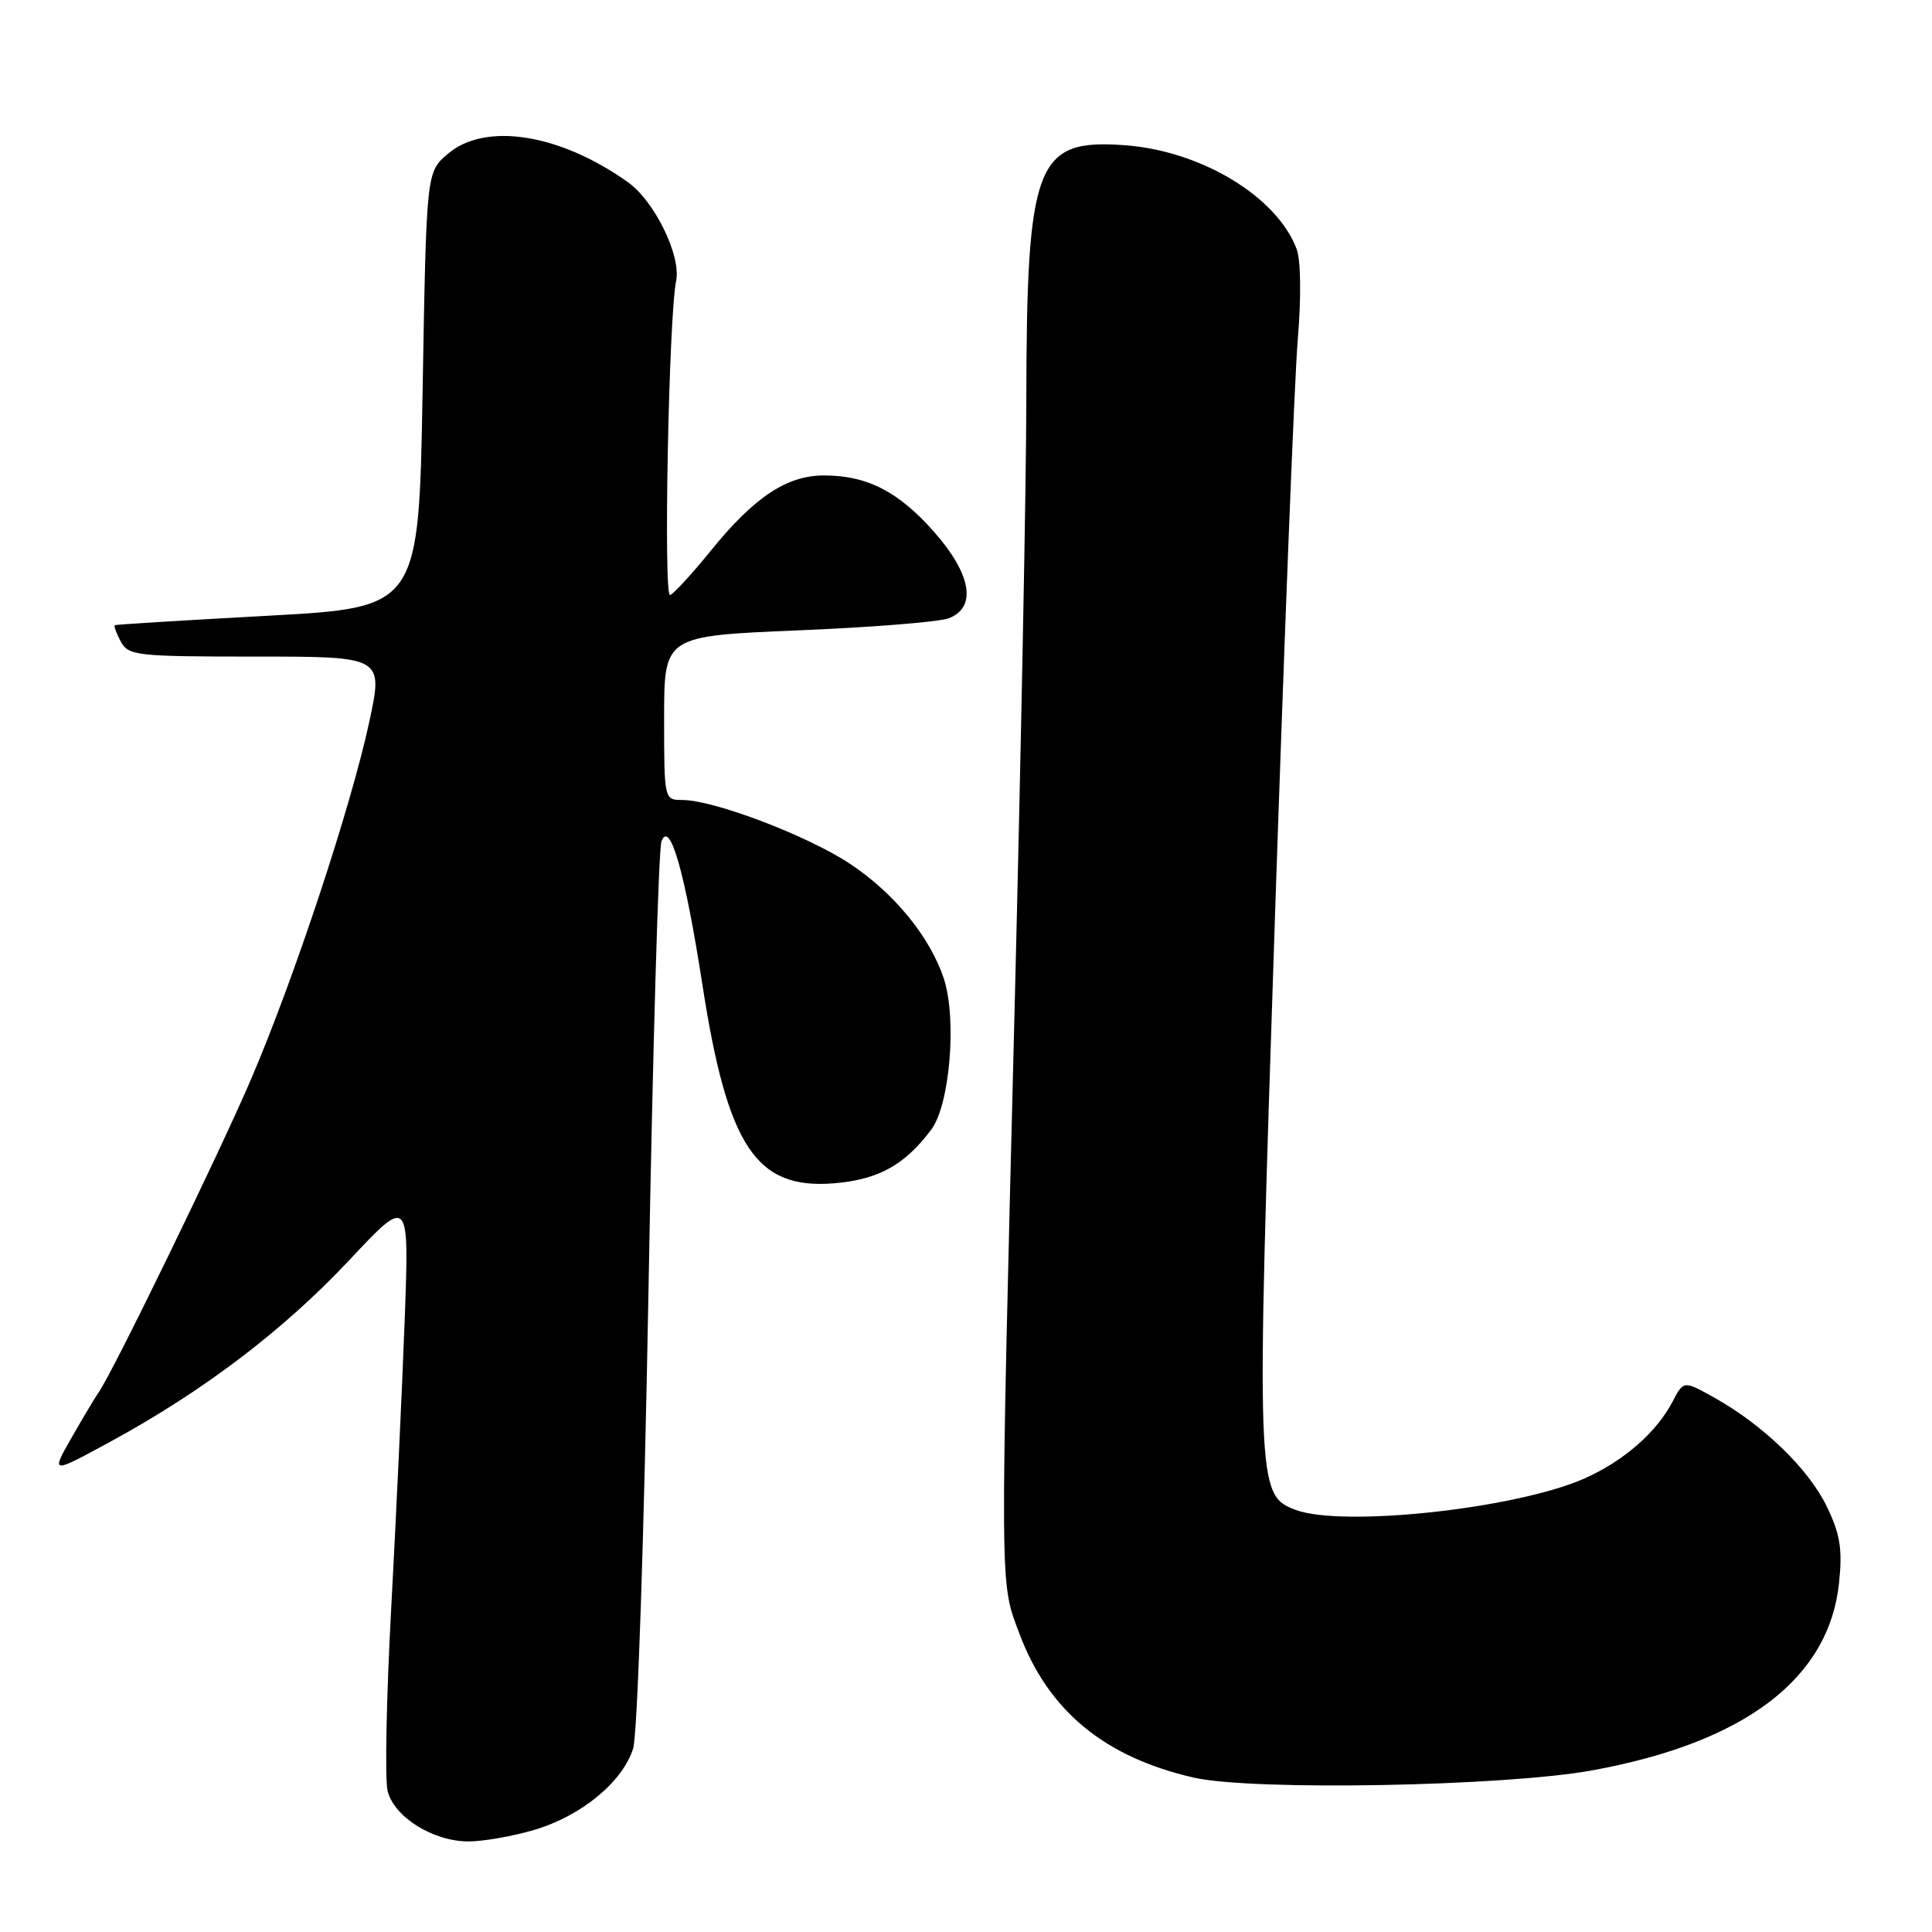 <?xml version="1.0" encoding="UTF-8" standalone="no"?>
<!DOCTYPE svg PUBLIC "-//W3C//DTD SVG 1.1//EN" "http://www.w3.org/Graphics/SVG/1.1/DTD/svg11.dtd" >
<svg xmlns="http://www.w3.org/2000/svg" xmlns:xlink="http://www.w3.org/1999/xlink" version="1.1" viewBox="0 0 256 256">
 <g >
 <path fill="currentColor"
d=" M 70.83 242.46 C 77.03 240.62 82.49 236.12 83.89 231.70 C 84.47 229.87 85.34 203.92 85.93 170.90 C 86.49 139.22 87.26 112.47 87.65 111.47 C 88.76 108.57 90.76 115.57 93.07 130.47 C 96.40 151.97 100.18 157.65 110.55 156.79 C 116.40 156.30 119.89 154.37 123.41 149.66 C 125.87 146.35 126.81 134.99 125.06 129.67 C 123.24 124.16 118.49 118.34 112.63 114.46 C 107.04 110.74 94.57 106.00 90.40 106.00 C 88.01 106.00 88.00 105.94 88.00 95.13 C 88.00 84.27 88.00 84.27 105.70 83.53 C 115.43 83.13 124.43 82.41 125.70 81.93 C 129.46 80.49 128.73 76.11 123.79 70.50 C 119.07 65.14 114.90 63.00 109.18 63.00 C 104.25 63.00 99.94 65.87 94.16 73.00 C 91.71 76.03 89.29 78.66 88.79 78.85 C 87.89 79.20 88.61 41.99 89.59 37.21 C 90.27 33.89 86.74 26.66 83.20 24.14 C 74.14 17.69 64.26 16.15 59.31 20.41 C 56.50 22.82 56.50 22.82 56.00 51.66 C 55.50 80.50 55.50 80.50 35.50 81.59 C 24.50 82.19 15.37 82.75 15.21 82.84 C 15.06 82.93 15.41 83.90 16.00 85.00 C 17.01 86.88 18.09 87.00 33.94 87.00 C 50.80 87.00 50.80 87.00 48.91 95.75 C 46.45 107.08 39.05 129.45 33.31 142.90 C 29.19 152.55 14.82 182.10 13.07 184.50 C 12.67 185.05 11.08 187.71 9.53 190.42 C 6.72 195.33 6.72 195.33 14.61 191.04 C 26.93 184.34 37.57 176.26 46.26 167.00 C 54.23 158.50 54.23 158.50 53.62 175.00 C 53.28 184.07 52.48 201.19 51.84 213.03 C 51.20 224.87 50.98 235.80 51.36 237.31 C 52.23 240.78 57.38 243.99 62.07 244.00 C 64.03 244.00 67.98 243.31 70.83 242.46 Z  M 211.00 234.58 C 231.25 230.88 242.38 222.41 243.69 209.69 C 244.15 205.25 243.83 203.28 242.05 199.60 C 239.64 194.63 233.65 188.83 227.18 185.21 C 223.09 182.92 223.09 182.92 221.63 185.71 C 219.50 189.80 215.12 193.62 209.94 195.91 C 200.84 199.93 177.85 202.41 171.62 200.05 C 166.48 198.09 166.44 196.87 168.90 122.67 C 170.15 85.18 171.52 50.23 171.96 45.00 C 172.43 39.39 172.37 34.48 171.81 33.00 C 169.20 26.04 159.12 19.96 149.00 19.24 C 137.22 18.39 136.03 21.52 135.99 53.50 C 135.98 63.95 135.29 99.50 134.47 132.50 C 132.48 211.93 132.46 209.48 135.06 216.42 C 138.89 226.68 146.33 232.83 158.17 235.54 C 165.93 237.32 199.34 236.71 211.00 234.58 Z "/>
</g>
</svg>